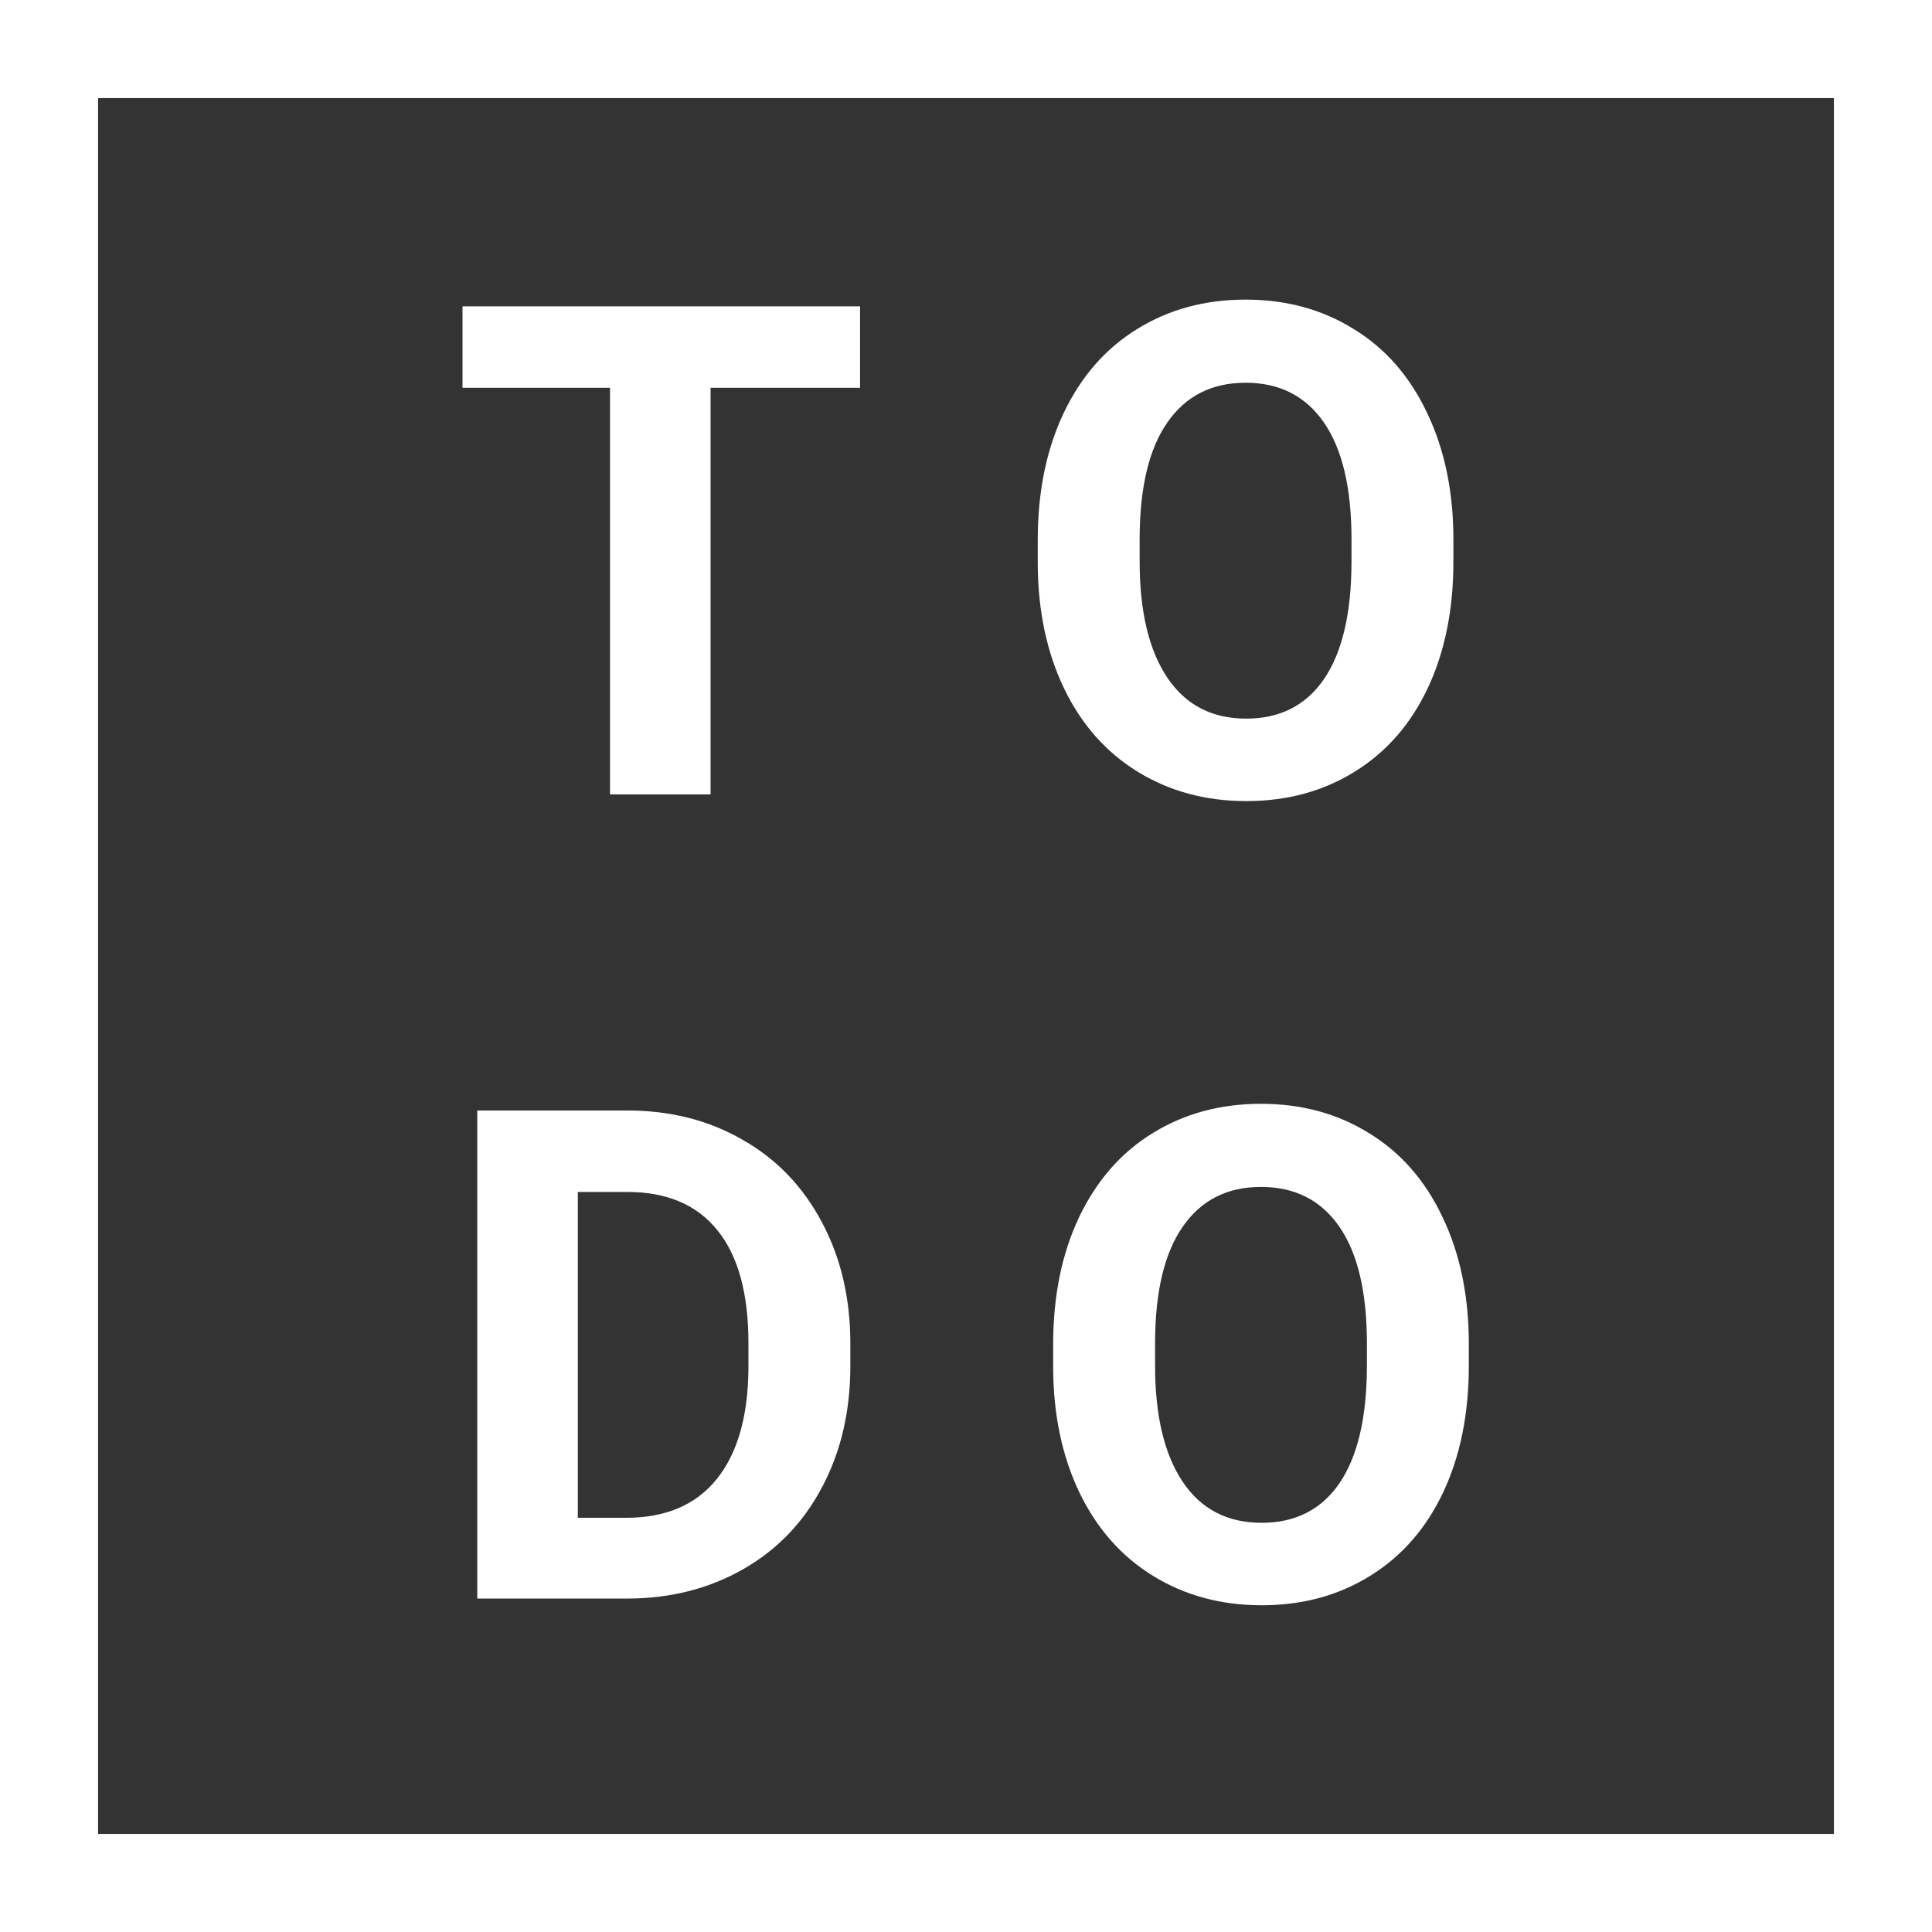<svg width="197" height="197" viewBox="0 0 197 197" fill="none" xmlns="http://www.w3.org/2000/svg">
<rect x="0" y="0" width="197" height="197" fill="#333333" stroke="none"/>
<rect x="5" y="5" width="187" height="187" stroke="white" stroke-width="10"/>
<g style="mix-blend-mode:hard-light">
<path d="M87.698 39.54H72.454V81H62.2V39.54H47.161V31.234H87.698V39.54ZM148.199 57.245C148.199 62.144 147.333 66.439 145.601 70.131C143.869 73.822 141.385 76.671 138.15 78.676C134.937 80.681 131.246 81.684 127.076 81.684C122.951 81.684 119.271 80.692 116.036 78.71C112.8 76.728 110.293 73.902 108.516 70.233C106.739 66.542 105.839 62.304 105.816 57.519V55.058C105.816 50.158 106.693 45.852 108.448 42.138C110.225 38.401 112.72 35.541 115.933 33.559C119.169 31.553 122.86 30.551 127.007 30.551C131.154 30.551 134.834 31.553 138.047 33.559C141.283 35.541 143.778 38.401 145.533 42.138C147.31 45.852 148.199 50.147 148.199 55.023V57.245ZM137.808 54.989C137.808 49.771 136.874 45.806 135.005 43.095C133.137 40.383 130.471 39.027 127.007 39.027C123.566 39.027 120.912 40.372 119.043 43.06C117.175 45.727 116.229 49.646 116.206 54.818V57.245C116.206 62.327 117.141 66.269 119.009 69.071C120.878 71.874 123.566 73.275 127.076 73.275C130.516 73.275 133.16 71.931 135.005 69.242C136.851 66.531 137.785 62.589 137.808 57.416V54.989ZM48.665 163V113.234H63.977C68.352 113.234 72.26 114.226 75.701 116.208C79.164 118.168 81.865 120.97 83.801 124.616C85.738 128.239 86.707 132.364 86.707 136.989V139.279C86.707 143.905 85.75 148.018 83.835 151.618C81.944 155.218 79.267 158.01 75.803 159.992C72.34 161.975 68.432 162.977 64.08 163H48.665ZM58.919 121.54V154.763H63.875C67.885 154.763 70.95 153.452 73.069 150.832C75.188 148.212 76.27 144.463 76.316 139.587V136.955C76.316 131.896 75.268 128.068 73.171 125.471C71.075 122.85 68.01 121.54 63.977 121.54H58.919ZM149.771 139.245C149.771 144.144 148.905 148.439 147.173 152.131C145.441 155.822 142.958 158.671 139.722 160.676C136.509 162.681 132.818 163.684 128.648 163.684C124.524 163.684 120.843 162.692 117.608 160.71C114.372 158.728 111.866 155.902 110.088 152.233C108.311 148.542 107.411 144.304 107.388 139.519V137.058C107.388 132.159 108.265 127.852 110.02 124.138C111.797 120.401 114.292 117.541 117.505 115.559C120.741 113.553 124.432 112.551 128.579 112.551C132.727 112.551 136.407 113.553 139.62 115.559C142.855 117.541 145.35 120.401 147.105 124.138C148.882 127.852 149.771 132.147 149.771 137.023V139.245ZM139.38 136.989C139.38 131.771 138.446 127.806 136.578 125.095C134.709 122.383 132.043 121.027 128.579 121.027C125.139 121.027 122.484 122.372 120.616 125.061C118.747 127.727 117.801 131.646 117.779 136.818V139.245C117.779 144.326 118.713 148.269 120.581 151.071C122.45 153.874 125.139 155.275 128.648 155.275C132.089 155.275 134.732 153.931 136.578 151.242C138.423 148.531 139.357 144.589 139.38 139.416V136.989Z" fill="white"/>
</g>
</svg>
